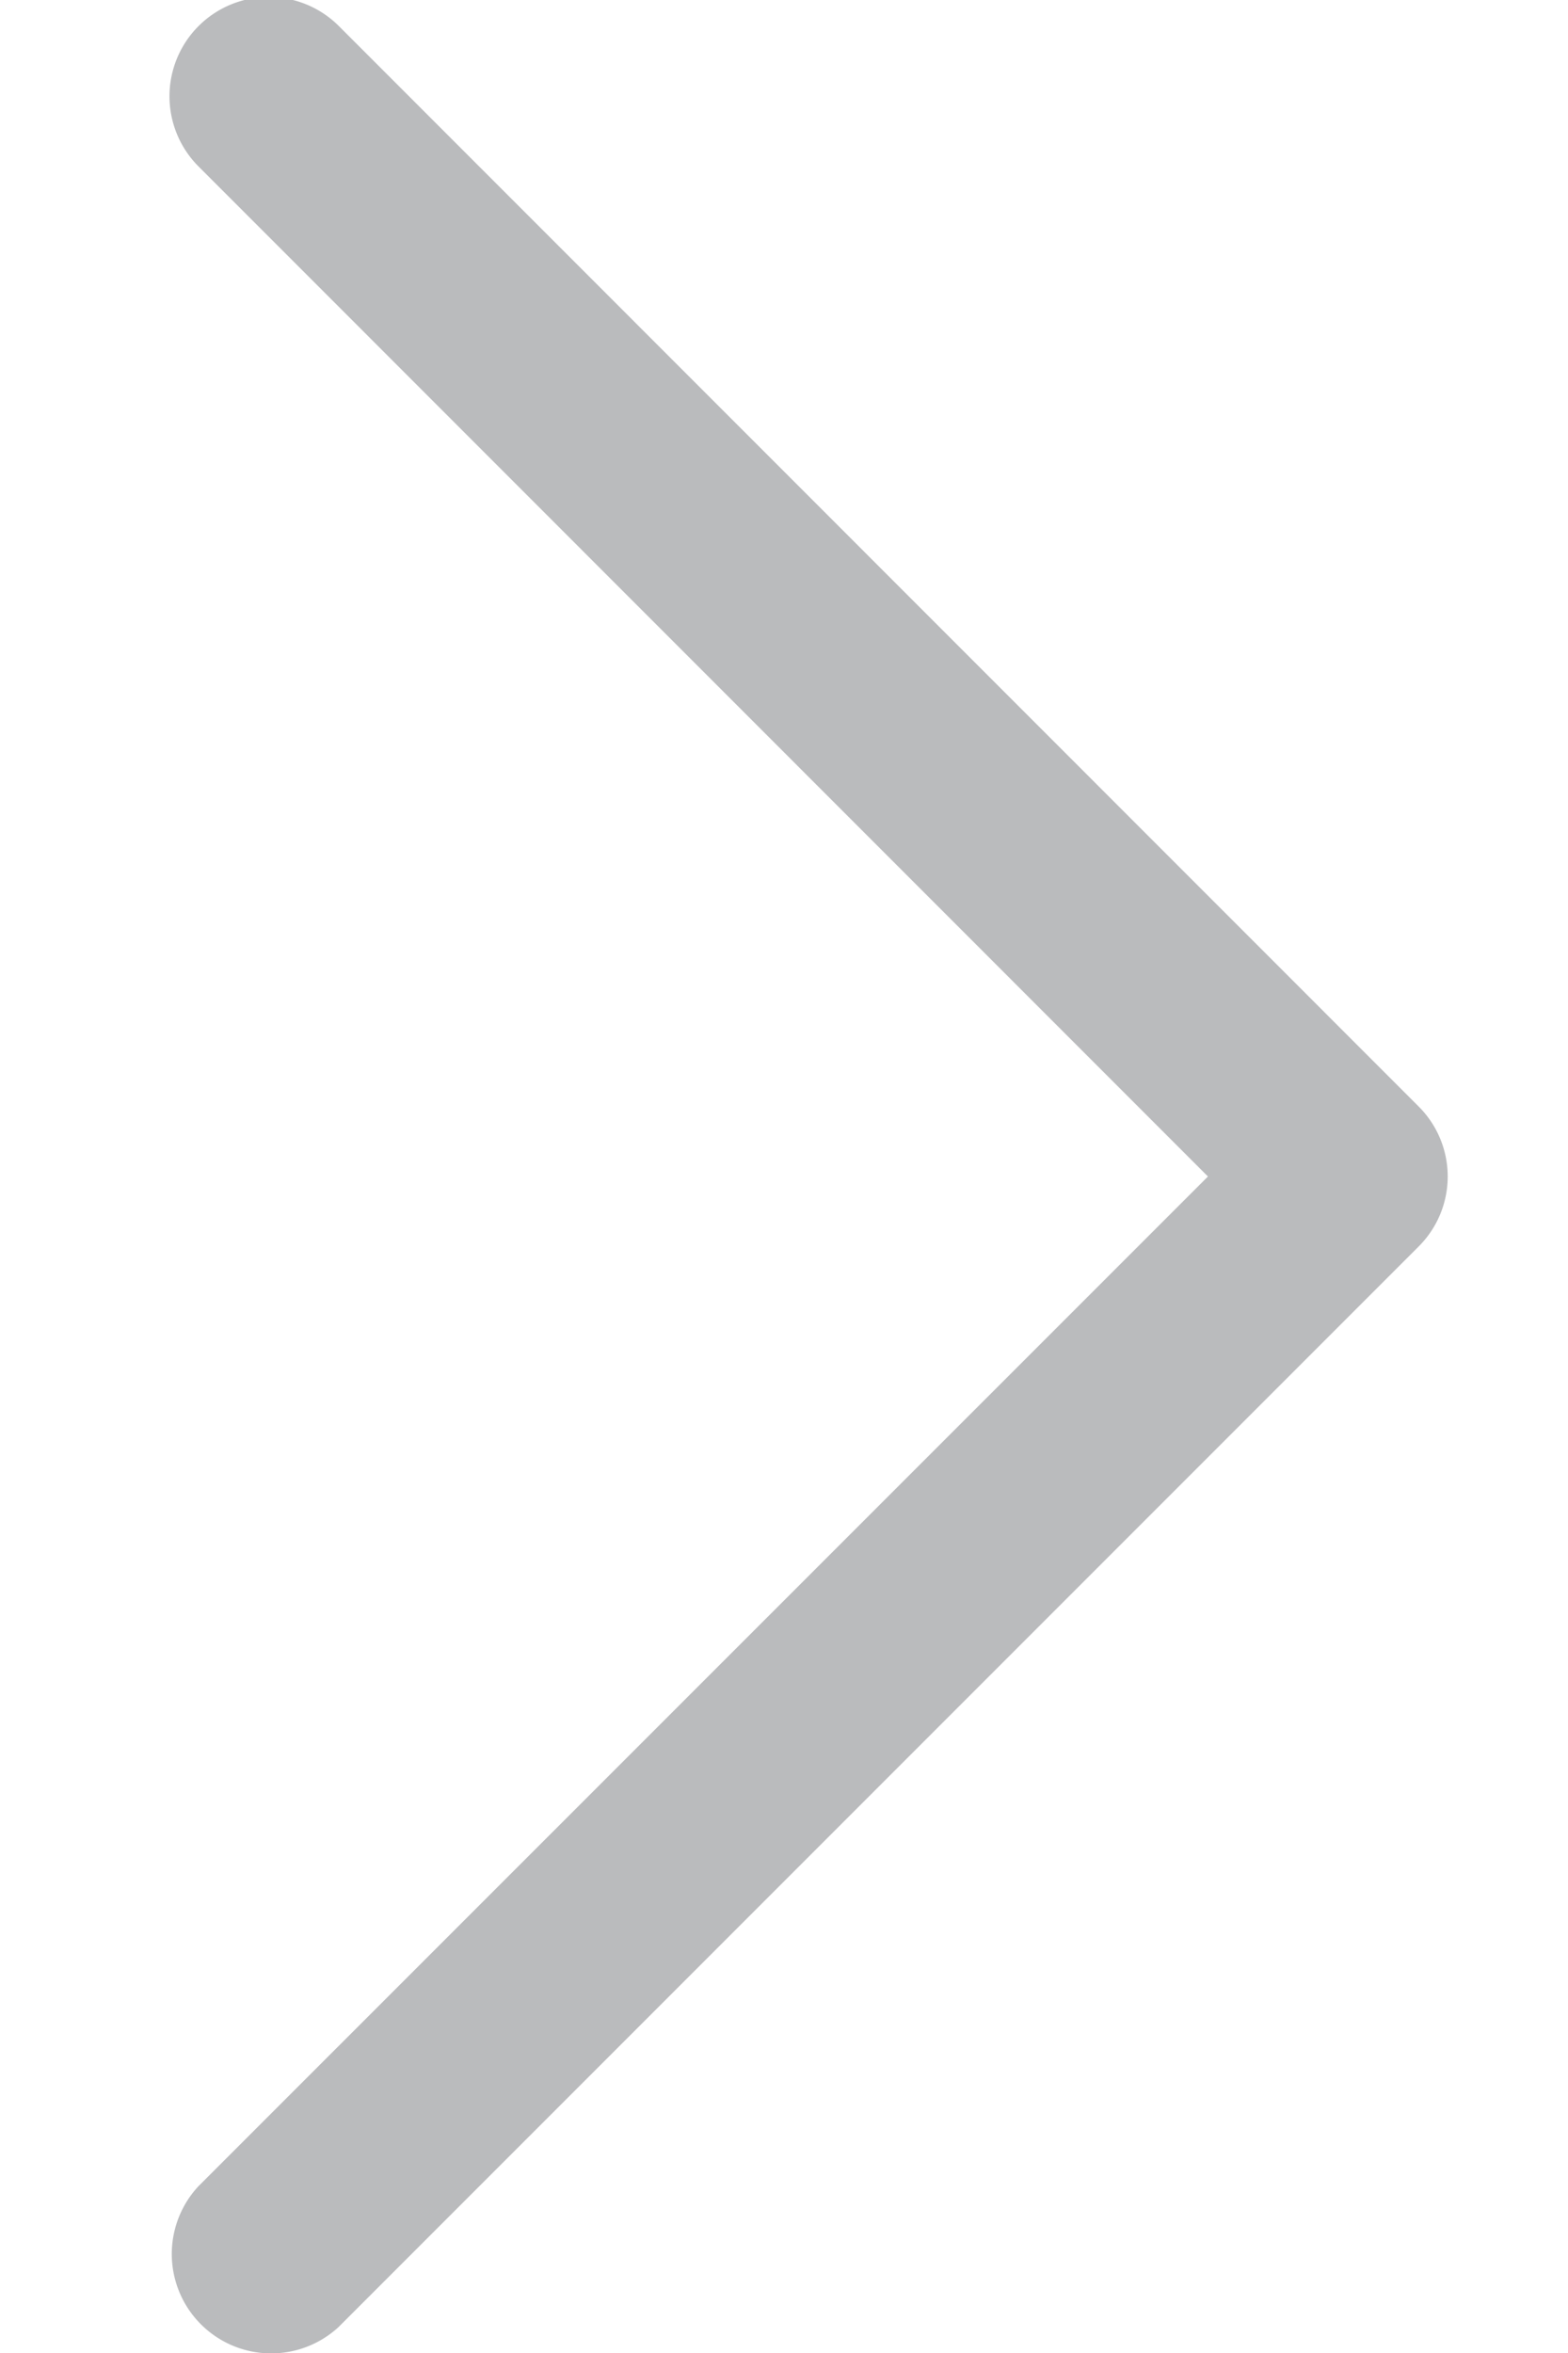 <svg xmlns="http://www.w3.org/2000/svg" width="8" height="12" viewBox="0 0 8 12"> <path fill="#babbbd" d="M7.237 5.642L1.729.133a.506.506 0 1 0-.716.716L6.163 6l-5.151 5.15a.507.507 0 0 0 .716.717l5.509-5.509a.504.504 0 0 0 0-.716z"/> </svg>